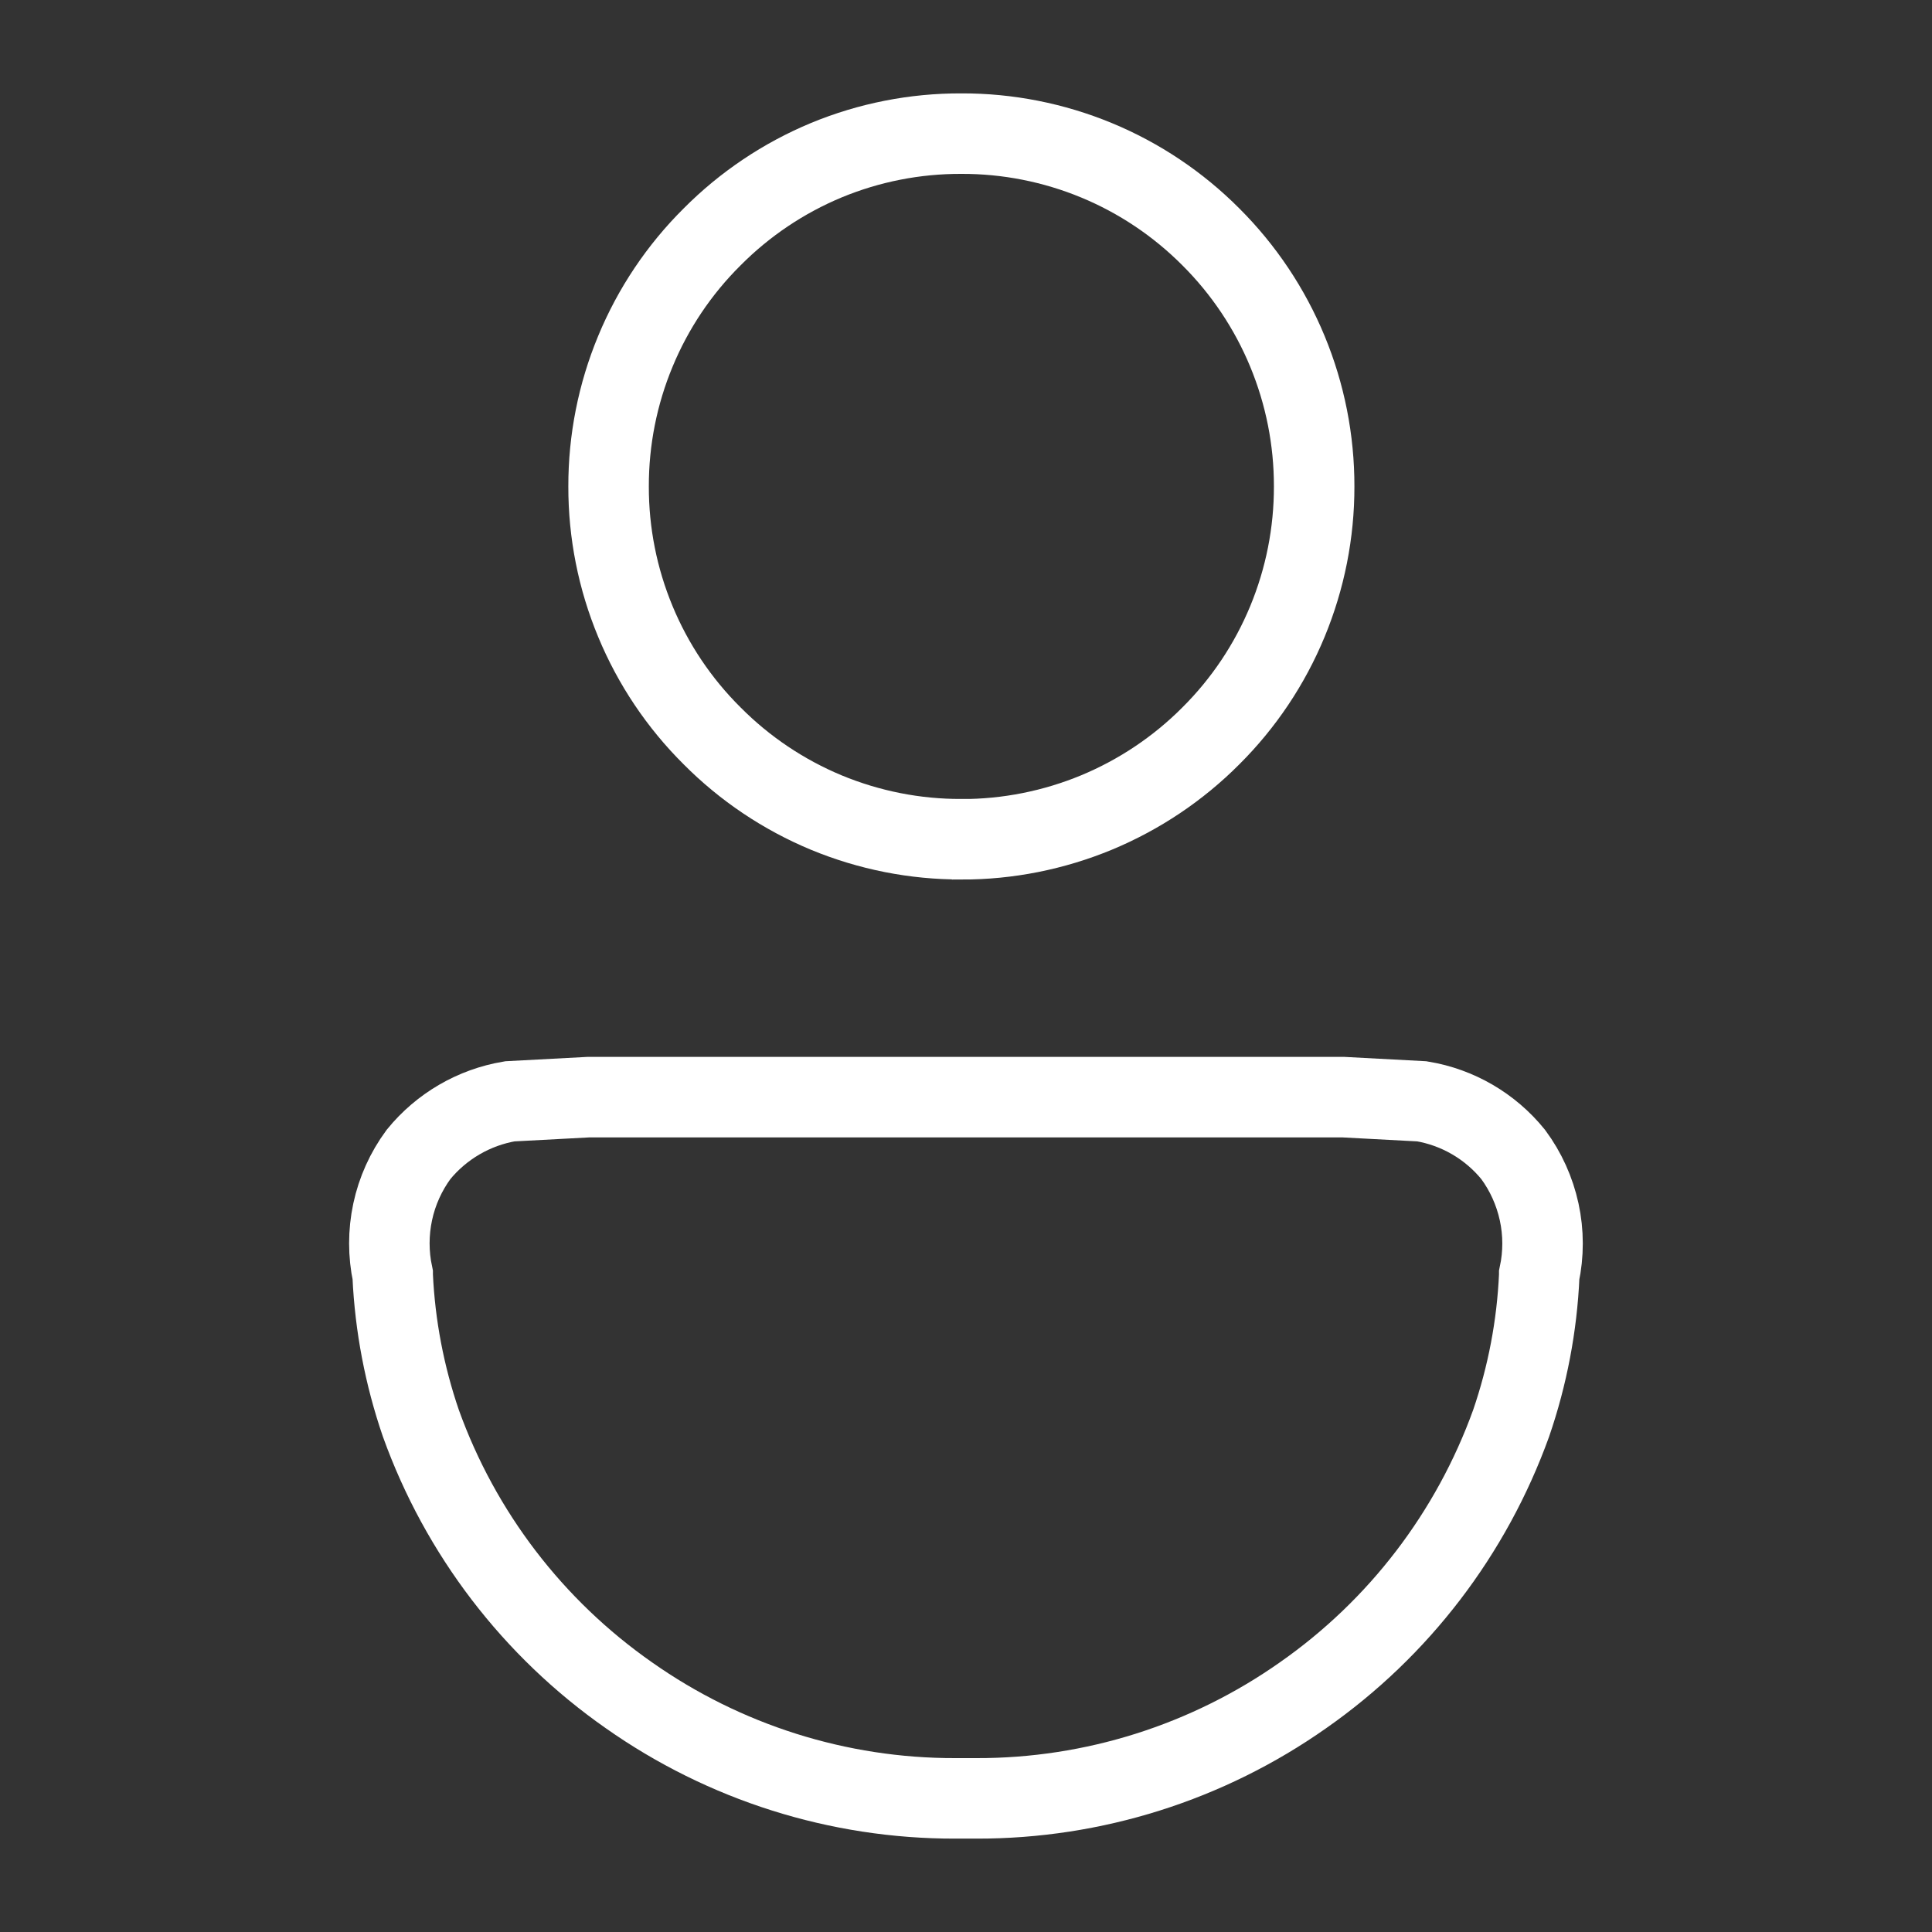 <svg width="24" height="24" viewBox="0 0 24 24" fill="none" xmlns="http://www.w3.org/2000/svg">
<rect x="0" y="0" width="24" height="24" fill="#333333" stroke="none"/>
<path d="M12.13 22.34H11.867C10.415 22.343 8.999 21.895 7.812 21.059C6.622 20.227 5.719 19.047 5.228 17.68C5.025 17.088 4.907 16.471 4.878 15.845V15.836C4.823 15.578 4.823 15.312 4.878 15.054C4.933 14.796 5.043 14.553 5.199 14.341C5.484 13.991 5.888 13.756 6.333 13.681L7.312 13.629H16.685L17.663 13.681C18.109 13.755 18.512 13.99 18.797 14.341C18.954 14.553 19.064 14.797 19.12 15.055C19.176 15.312 19.176 15.579 19.121 15.837V15.845C19.093 16.471 18.975 17.089 18.772 17.68C18.279 19.047 17.377 20.227 16.187 21.059C14.999 21.895 13.582 22.343 12.13 22.34ZM11.942 10.425C11.367 10.427 10.797 10.314 10.265 10.094C9.734 9.873 9.251 9.549 8.846 9.141C8.437 8.735 8.113 8.252 7.893 7.721C7.672 7.189 7.559 6.619 7.56 6.043C7.559 5.467 7.672 4.896 7.893 4.364C8.113 3.832 8.437 3.349 8.846 2.943C9.251 2.535 9.734 2.211 10.265 1.99C10.797 1.77 11.367 1.658 11.942 1.66C12.518 1.658 13.089 1.771 13.621 1.991C14.153 2.211 14.636 2.535 15.042 2.943C15.45 3.35 15.773 3.833 15.993 4.365C16.213 4.897 16.326 5.467 16.325 6.043C16.326 6.618 16.213 7.188 15.993 7.72C15.773 8.252 15.45 8.735 15.042 9.141C14.636 9.549 14.153 9.872 13.622 10.093C13.09 10.313 12.52 10.427 11.944 10.426L11.942 10.425Z" stroke="white"/>
</svg>
